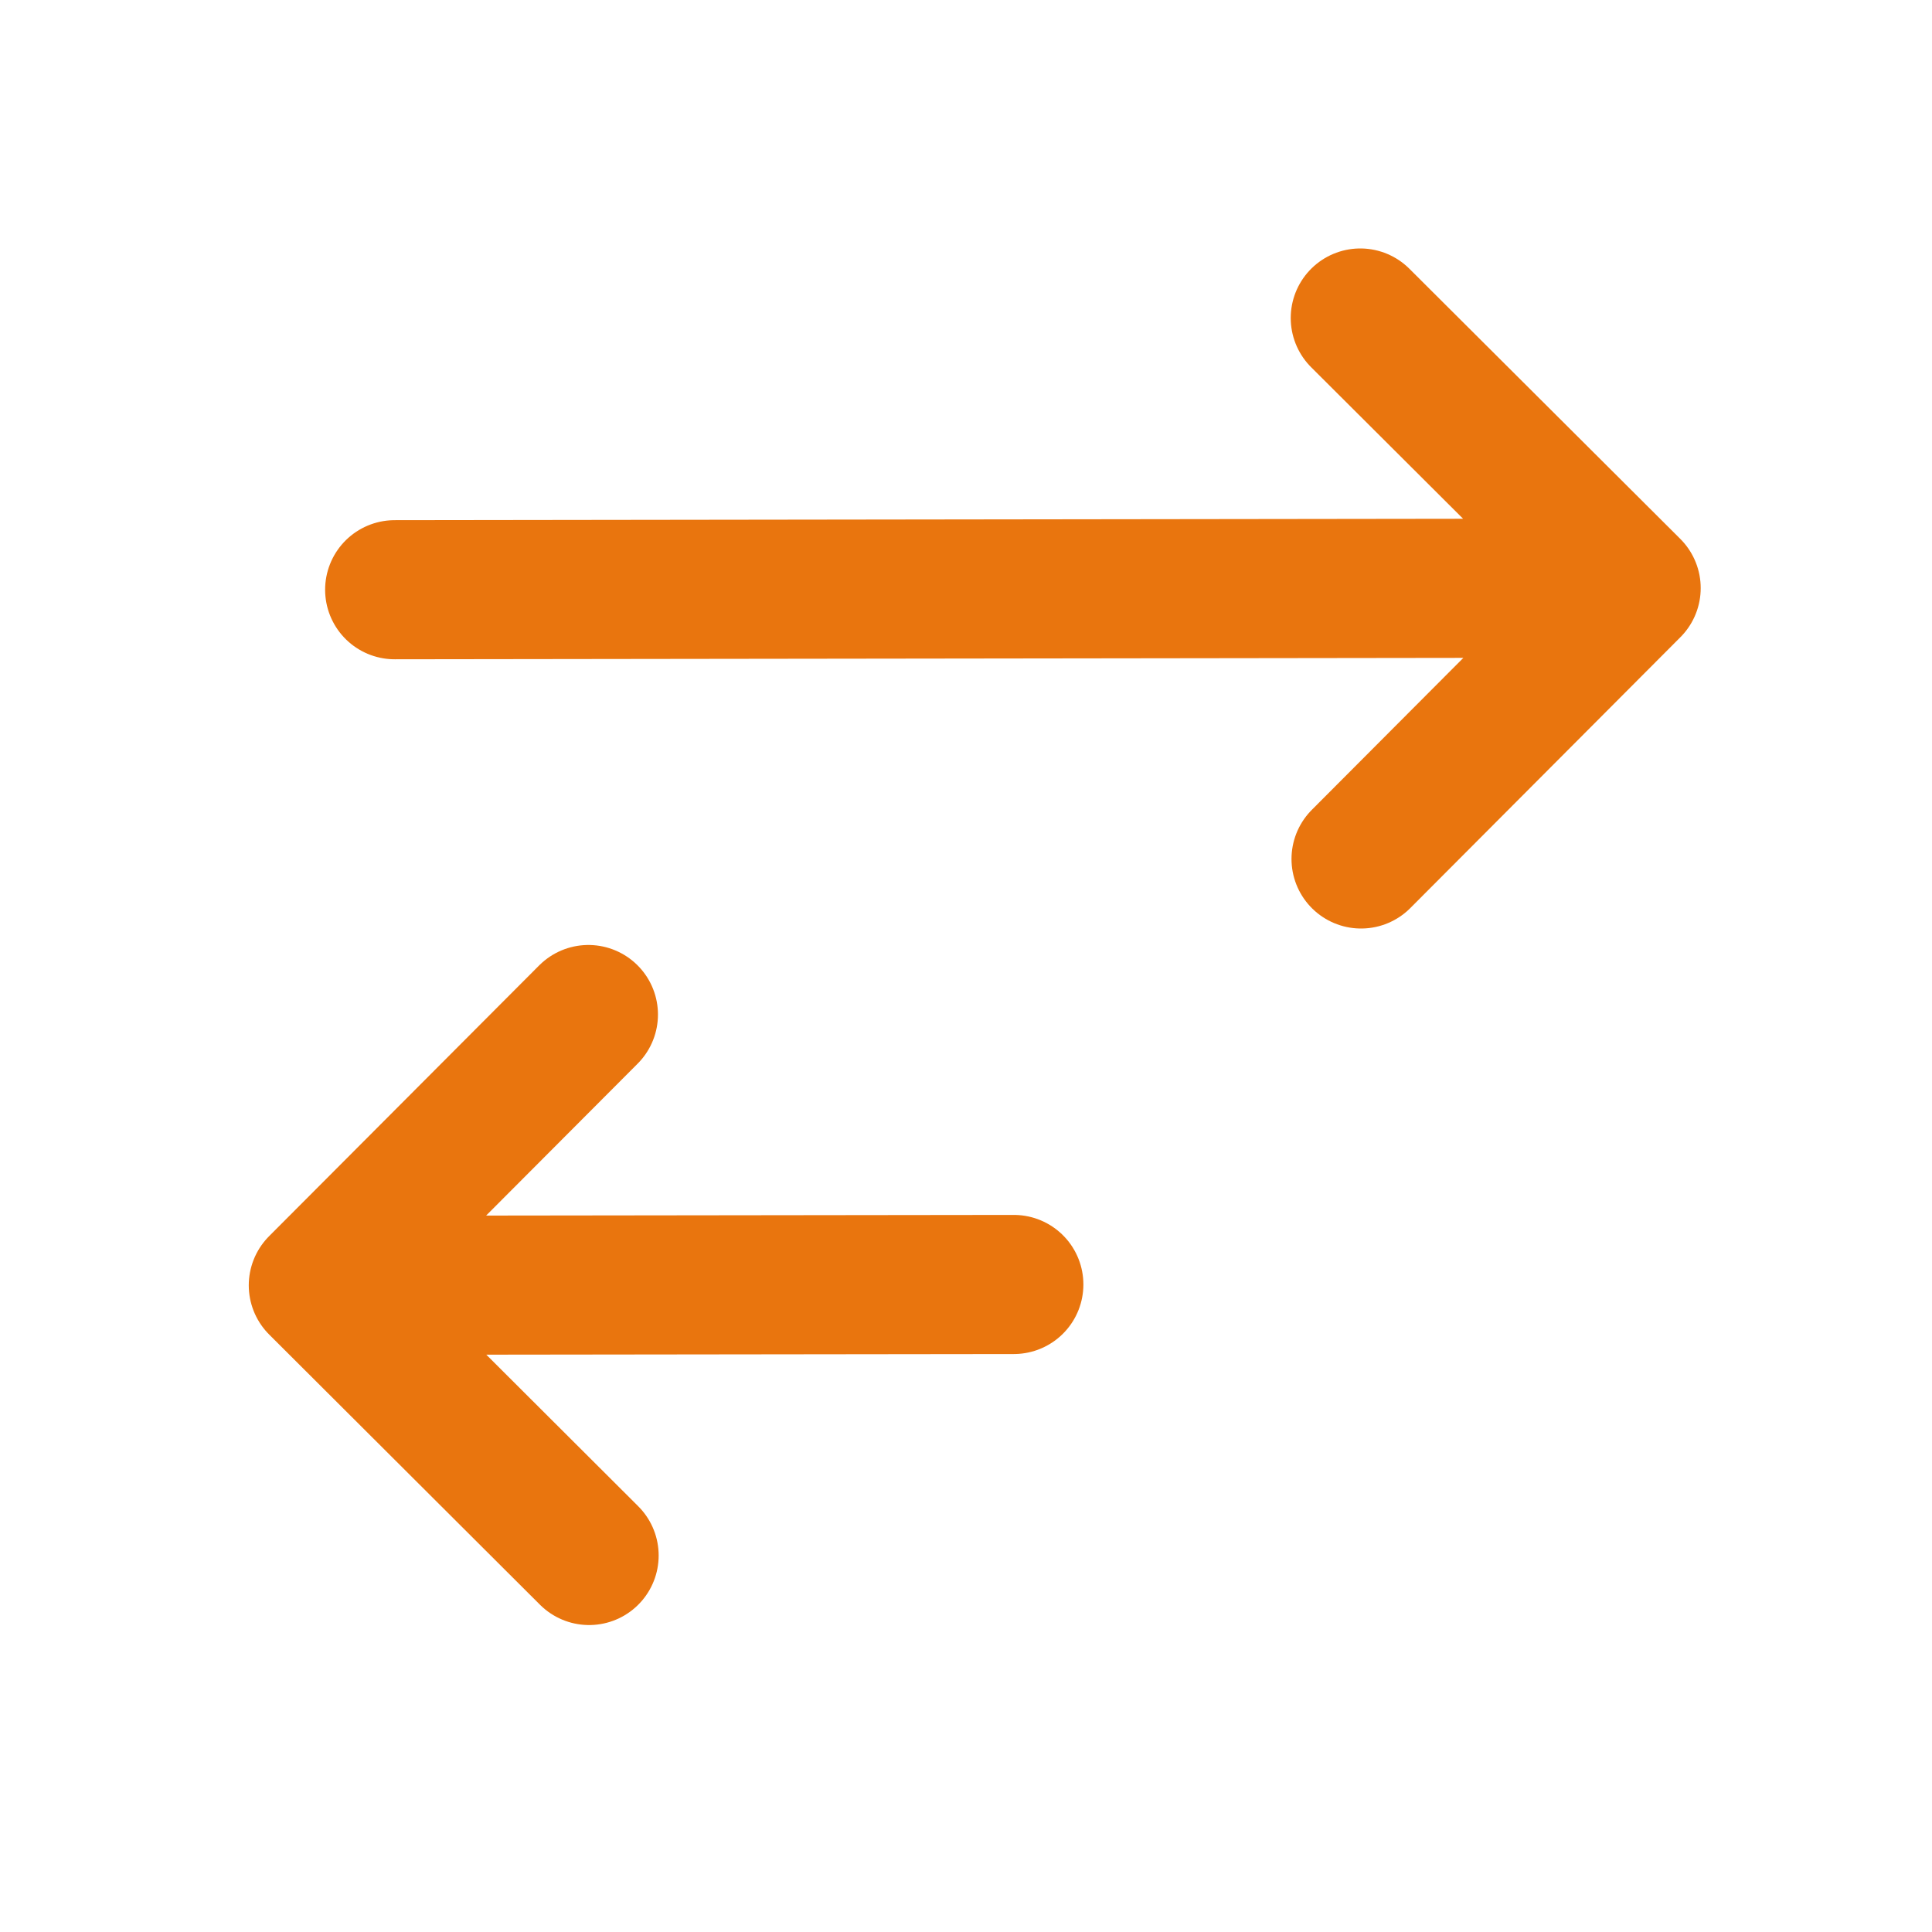 <svg width="25" height="25" viewBox="0 0 25 25" fill="none" xmlns="http://www.w3.org/2000/svg">
<path d="M21.107 7.61L5.107 7.631M21.107 7.61L17.602 4.115M21.107 7.61L17.612 11.115M4.119 16.632L13.119 16.621M4.119 16.632L7.614 13.128M4.119 16.632L7.623 20.128" stroke="#E9750E" stroke-width="1.8" stroke-linecap="round" stroke-linejoin="round"/>
</svg>
